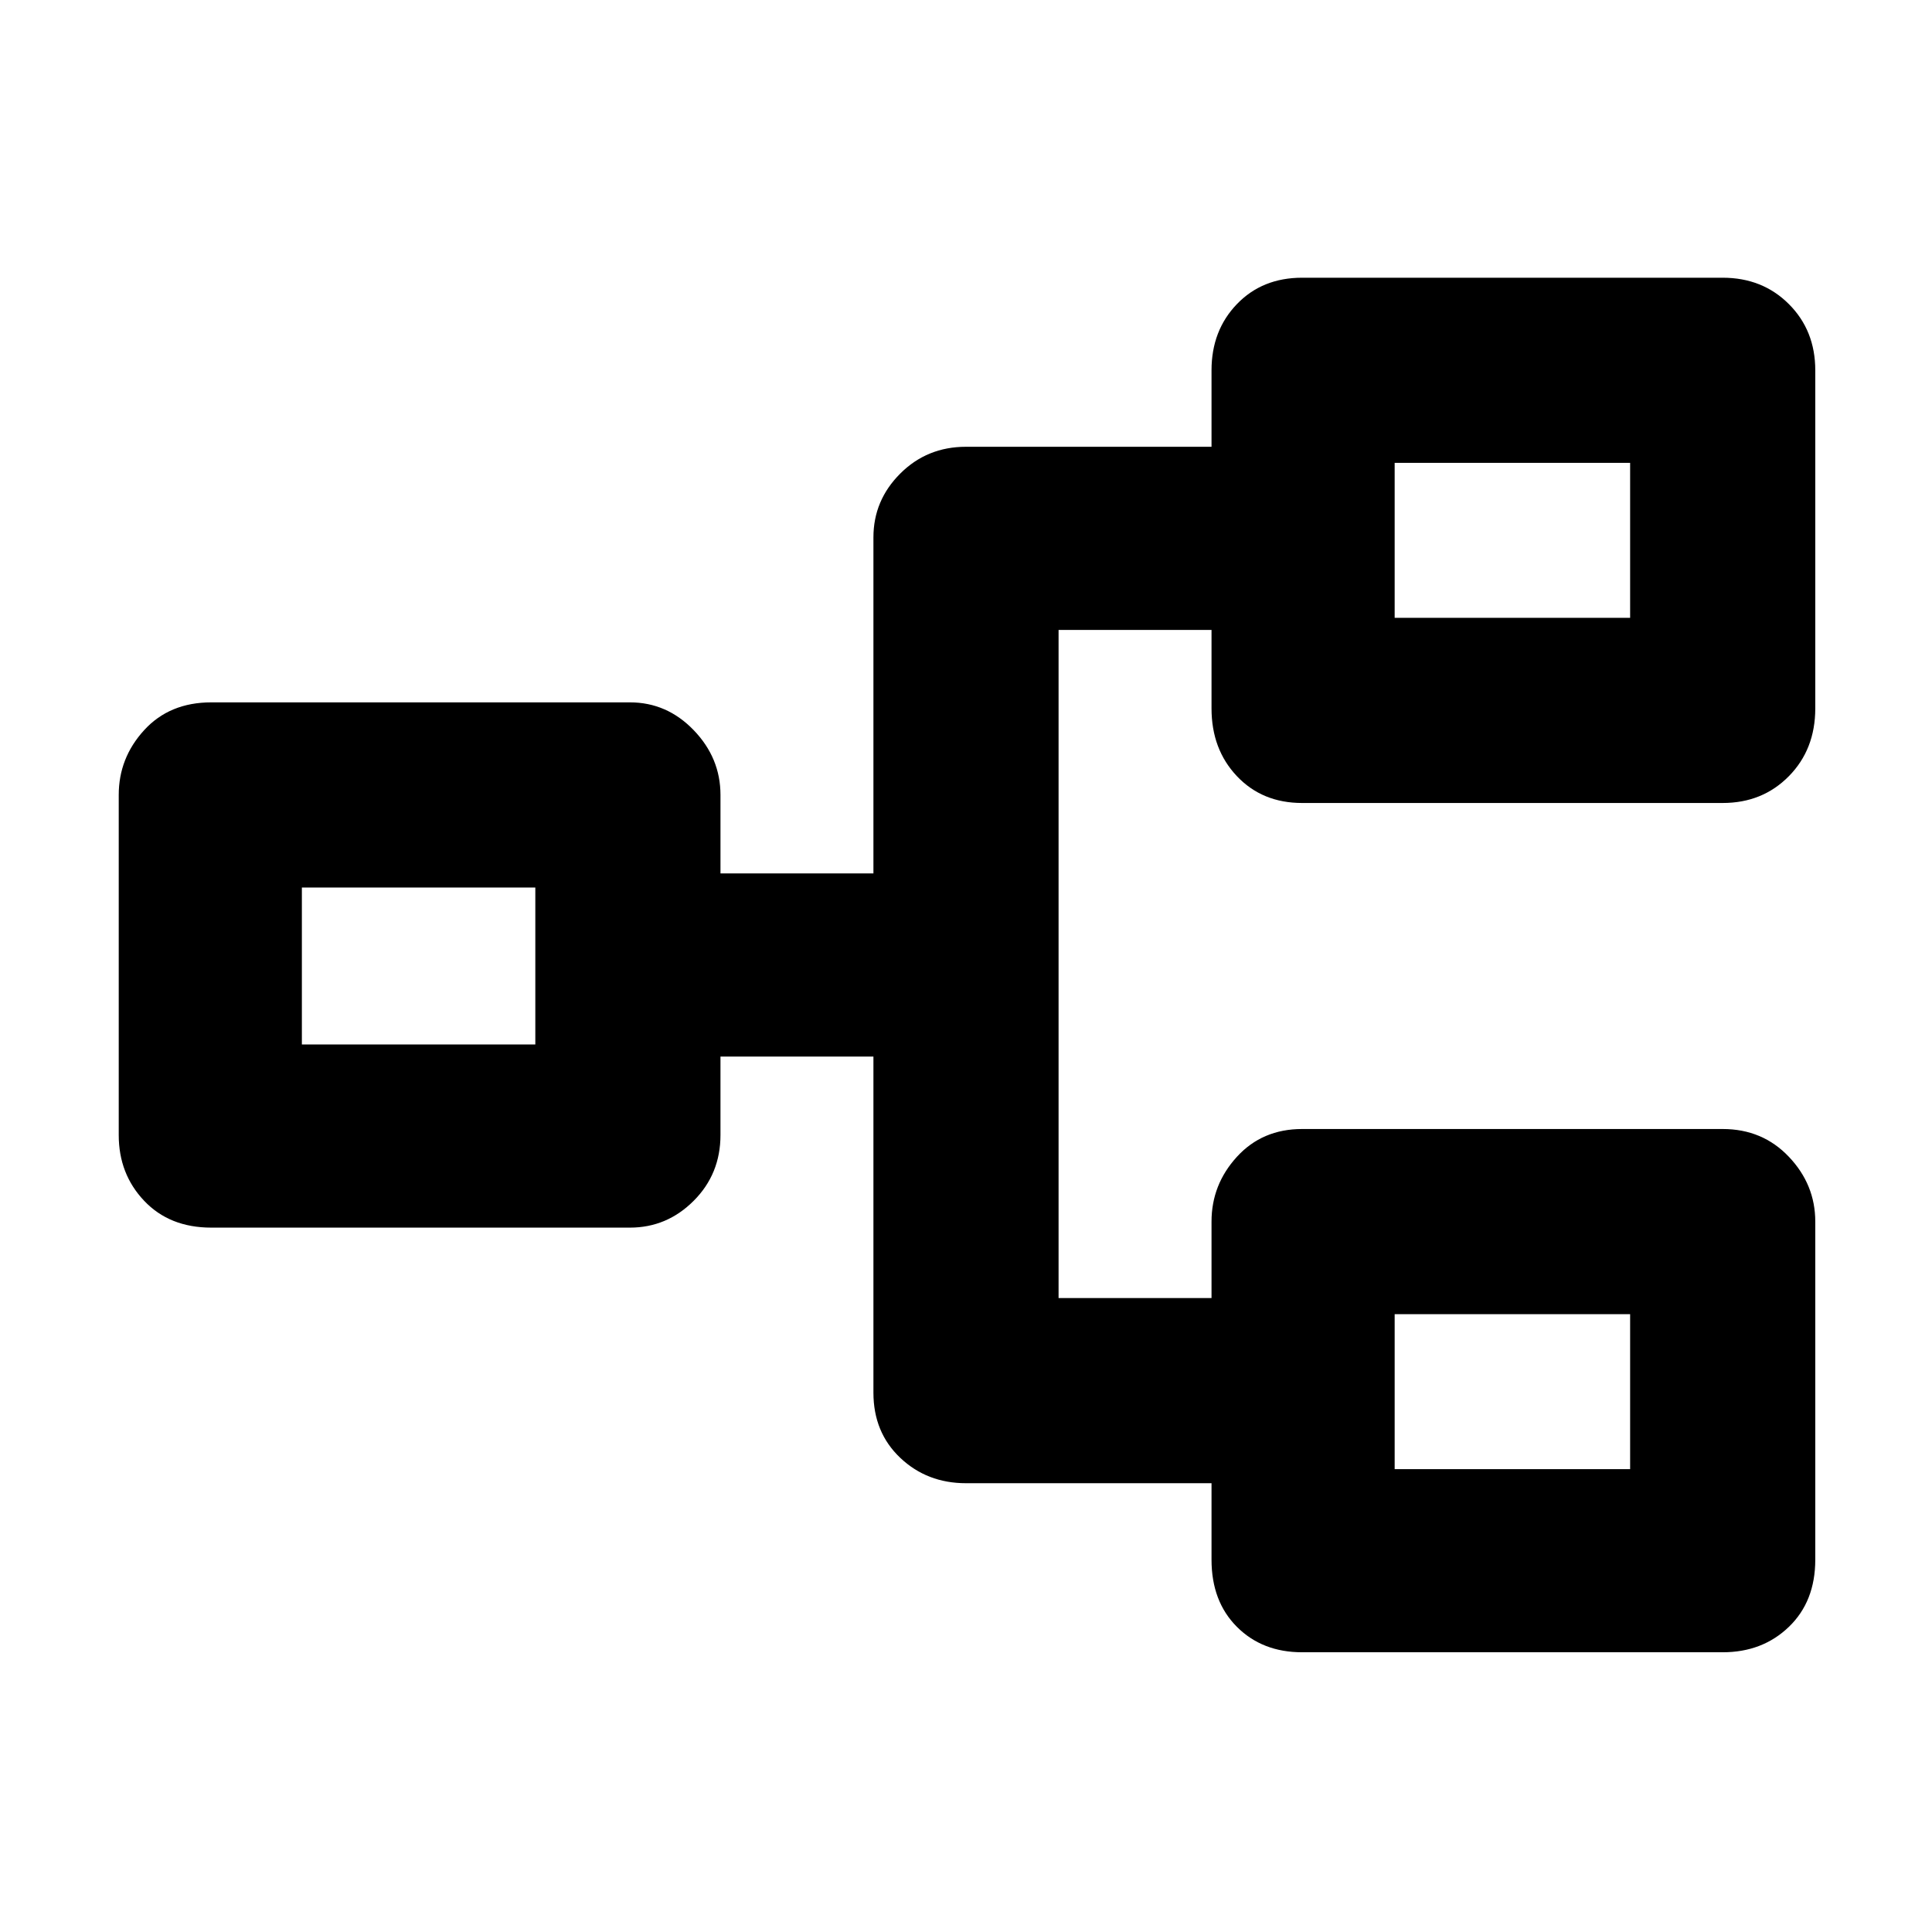 <svg xmlns="http://www.w3.org/2000/svg" height="48" viewBox="0 -960 960 960" width="48"><path d="M647-139q-19.78 0-32.39-12.63Q602-164.25 602-185v-38H480q-19.35 0-32.67-12.61Q434-248.23 434-268v-167h-76v39q0 19.35-13.31 32.67Q331.38-350 313-350H105q-20.75 0-33.37-13.33Q59-376.65 59-396v-169q0-18.38 12.63-32.19Q84.25-611 105-611h208q18.38 0 31.69 13.81Q358-583.38 358-565v39h76v-167q0-18.38 13.33-31.69Q460.65-738 480-738h122v-38q0-19.78 12.61-32.89T647-822h209q19.78 0 32.89 13.11T902-776v168q0 20.35-13.11 33.67Q875.78-561 856-561H647q-19.78 0-32.39-13.33Q602-587.65 602-608v-39h-76v332h76v-38q0-18.38 12.61-32.19Q627.22-399 647-399h209q19.78 0 32.89 13.81T902-353v168q0 20.75-13.11 33.37Q875.78-139 856-139H647Zm46-91h117v-77H693v77ZM150-441h116v-78H150v78Zm543-212h117v-77H693v77Zm0 423v-77 77ZM266-441v-78 78Zm427-212v-77 77Z"/></svg>